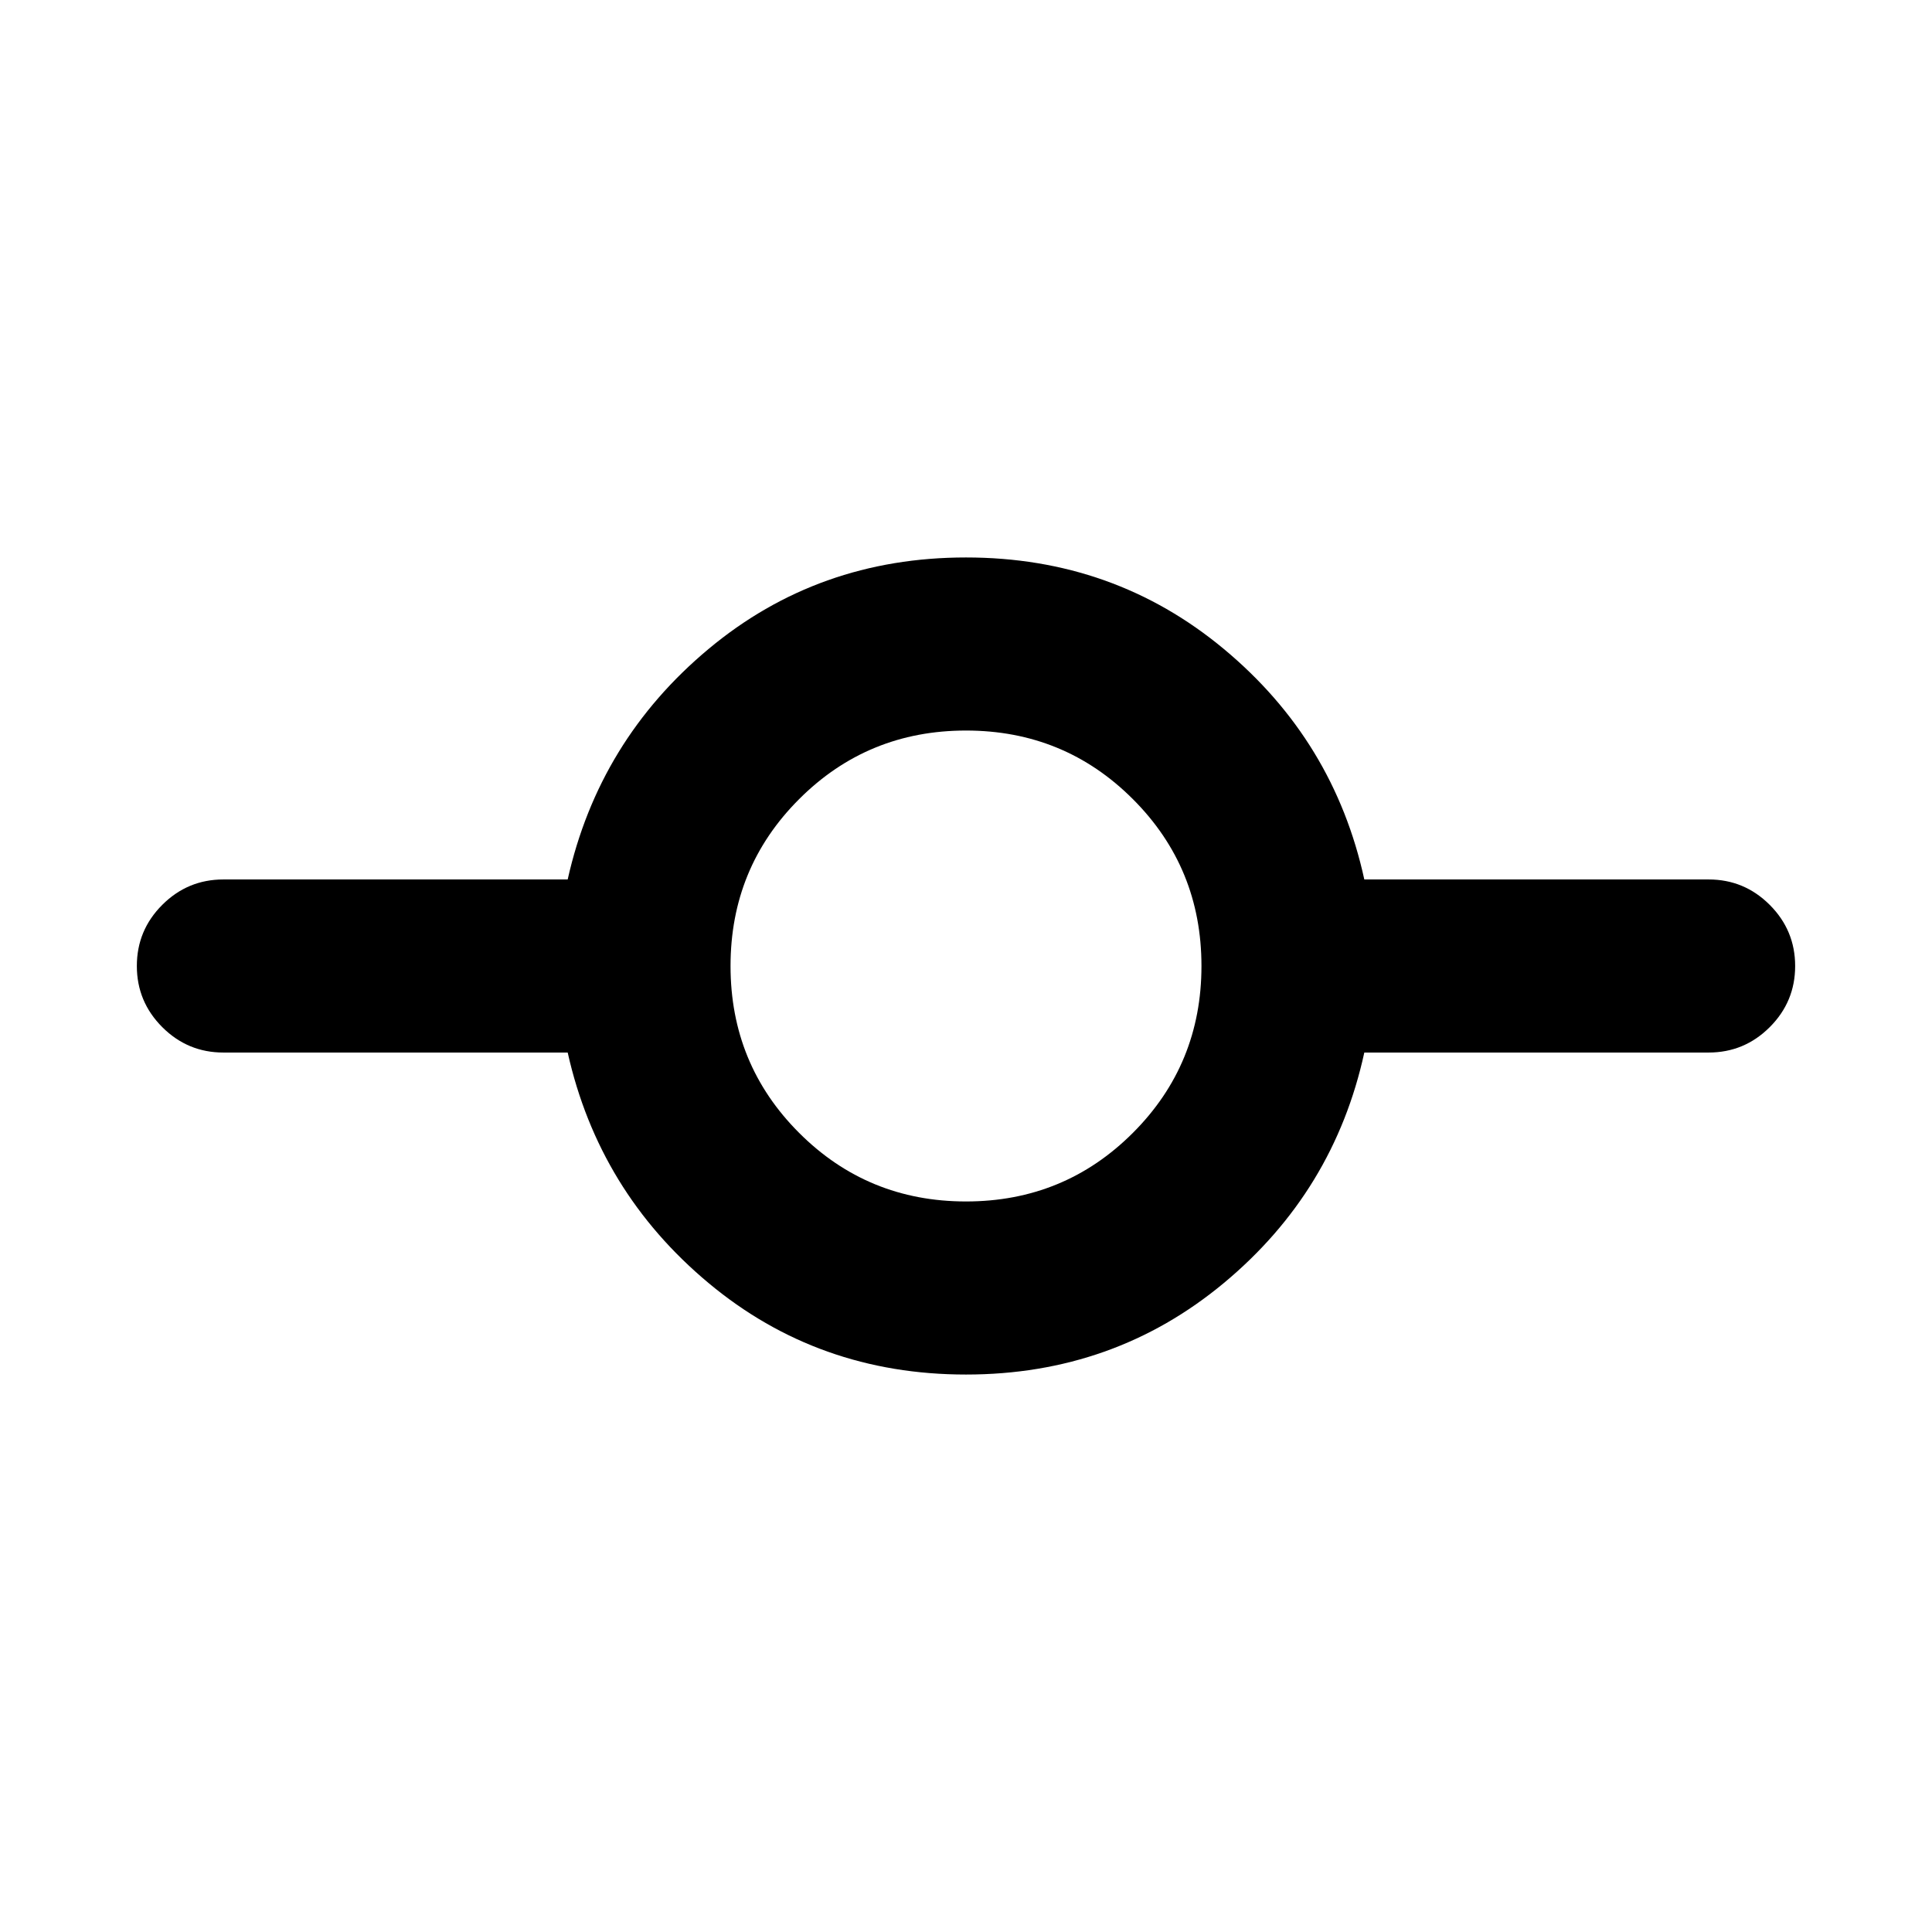 <svg xmlns="http://www.w3.org/2000/svg" height="24" viewBox="0 -960 960 960" width="24"><path d="M480-277q-73.46 0-127.96-45.5T282.08-437H111q-17.75 0-30.37-12.63Q68-462.26 68-480.01q0-17.76 12.63-30.37Q93.25-523 111-523h171.08q15.46-69 69.96-114.5Q406.54-683 480-683t128.15 45.5q54.7 45.5 69.77 114.5H849q17.75 0 30.37 12.63Q892-497.74 892-479.99q0 17.76-12.63 30.37Q866.75-437 849-437H677.92q-15.07 69-69.77 114.5Q553.46-277 480-277Zm0-86q48.85 0 82.92-34.08Q597-431.15 597-480t-34.08-82.92Q528.85-597 480-597t-82.92 34.08Q363-528.85 363-480t34.08 82.92Q431.15-363 480-363Z"/></svg>